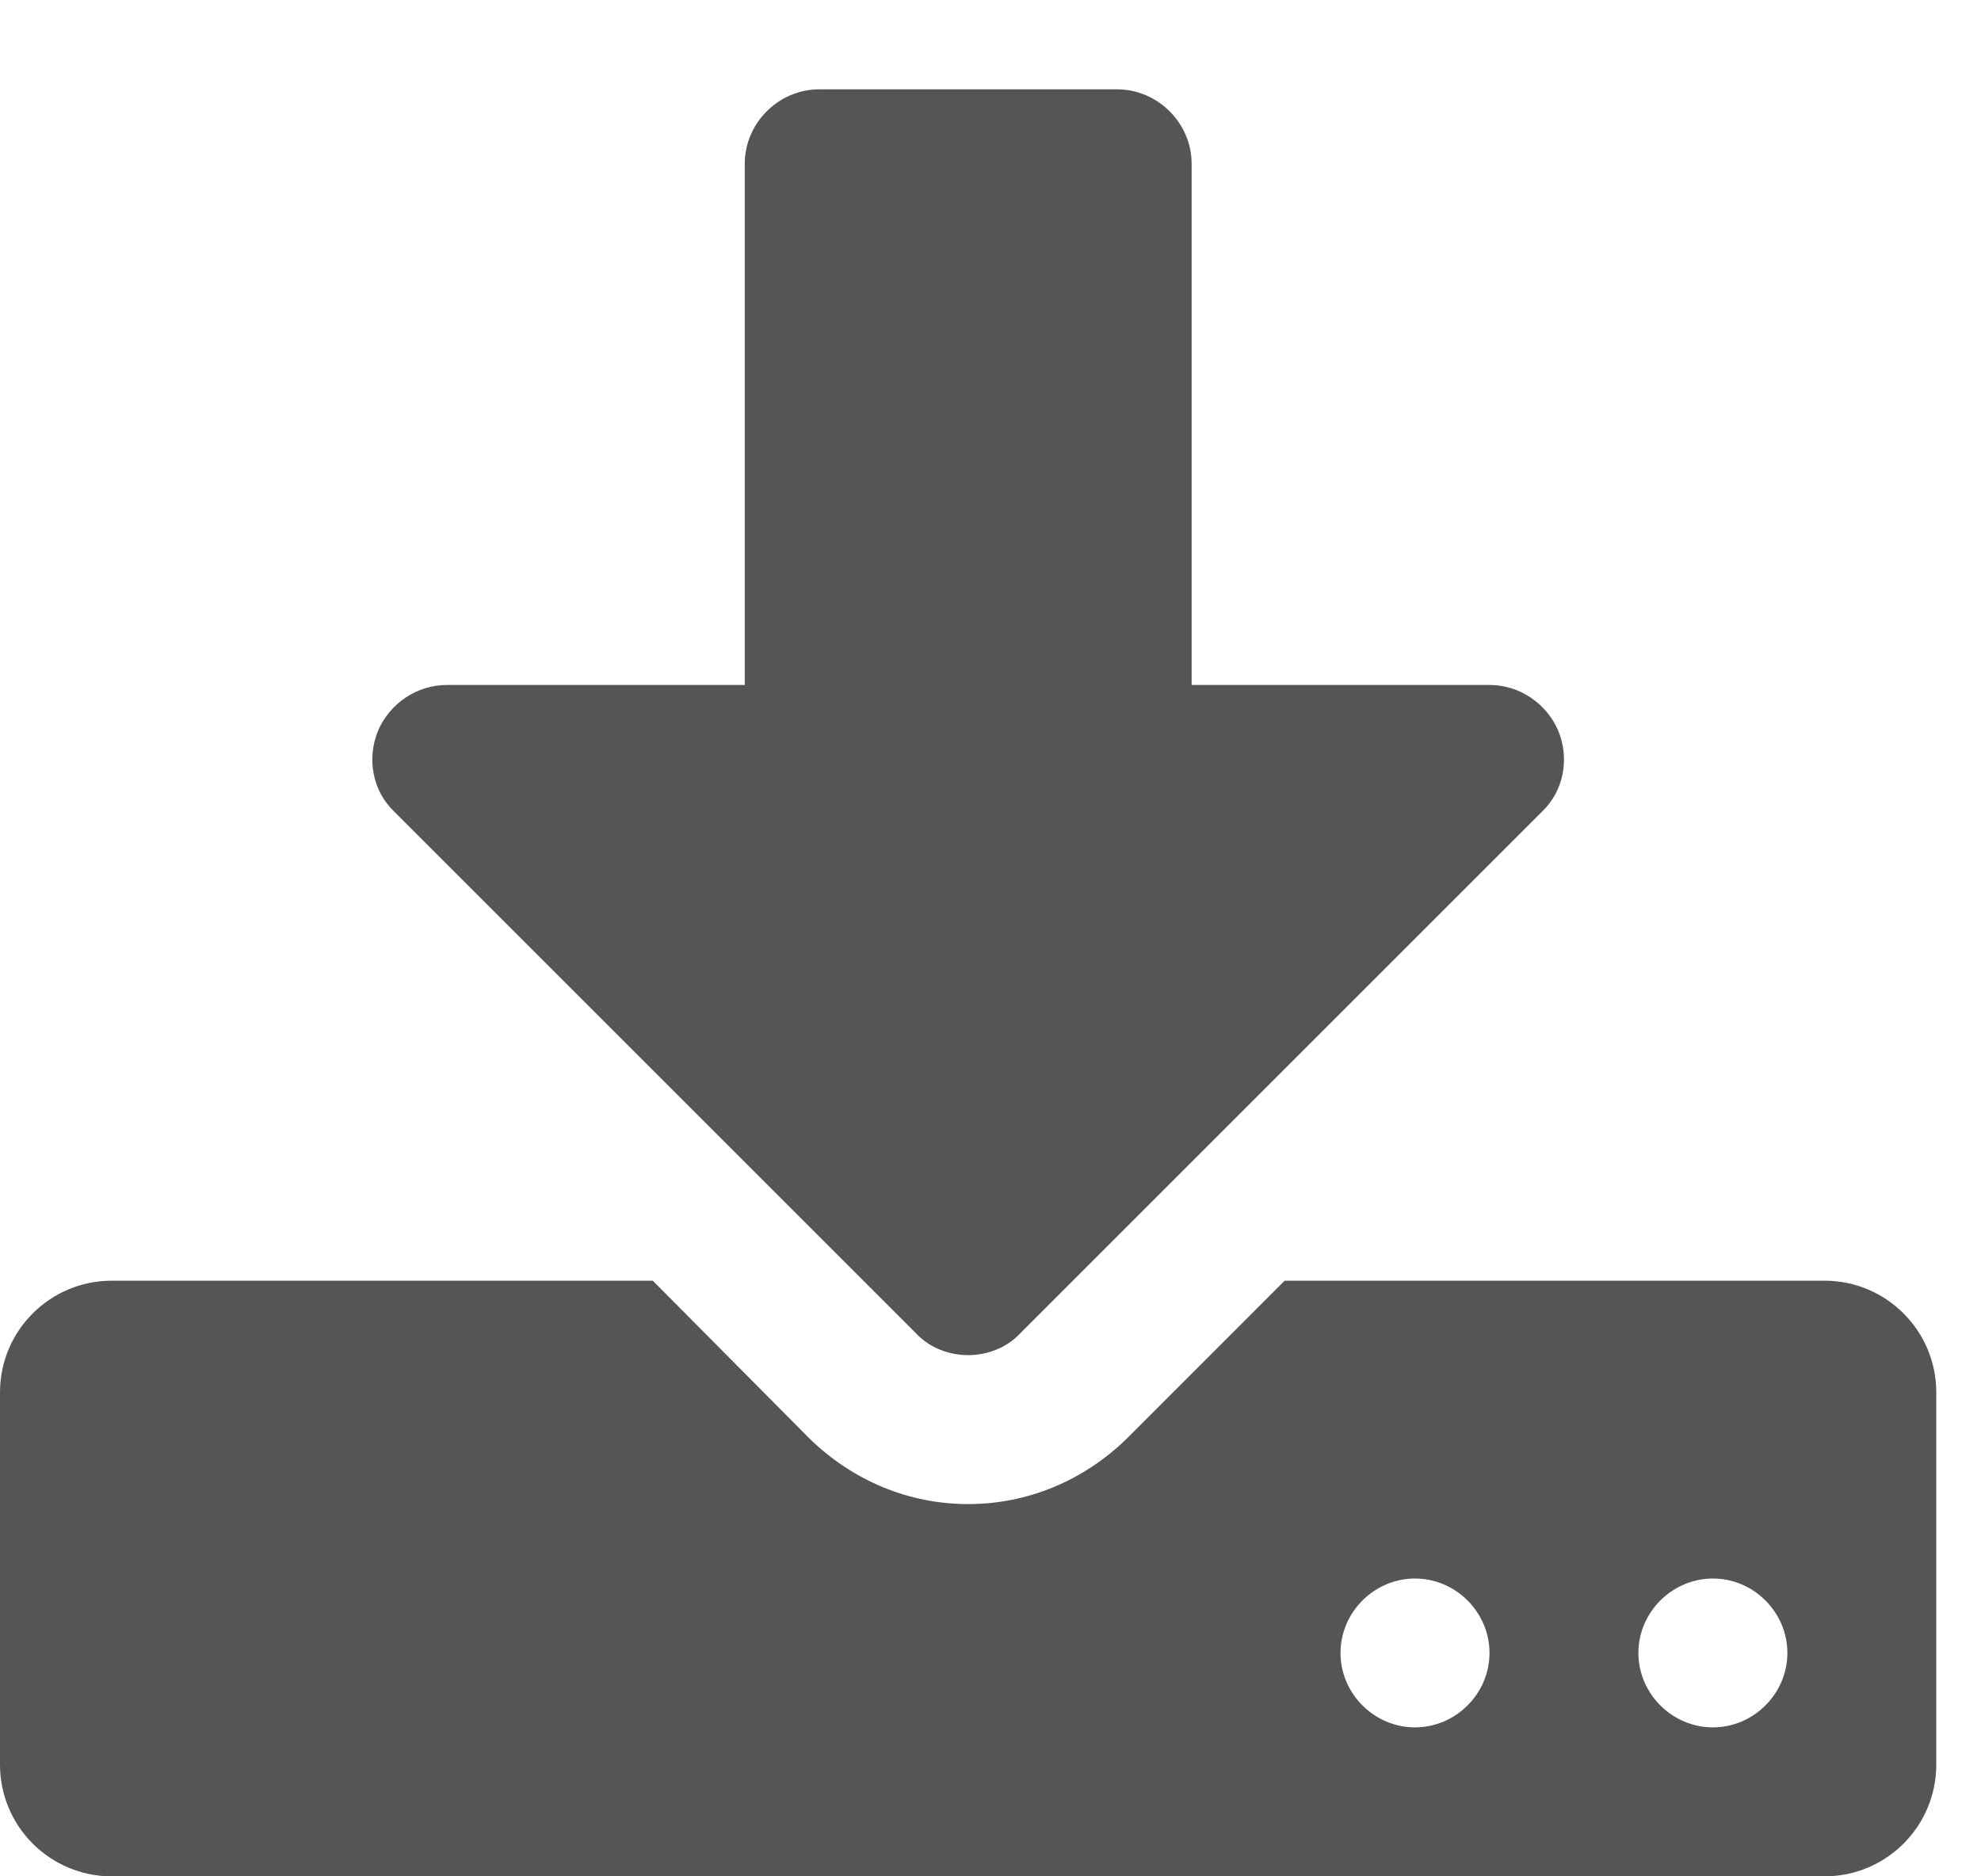 <svg width="19" height="18" viewBox="0 0 19 18" fill="none" xmlns="http://www.w3.org/2000/svg">
<path d="M14.286 15.857C14.286 16.248 13.962 16.571 13.571 16.571C13.181 16.571 12.857 16.248 12.857 15.857C12.857 15.466 13.181 15.143 13.571 15.143C13.962 15.143 14.286 15.466 14.286 15.857ZM17.143 15.857C17.143 16.248 16.819 16.571 16.429 16.571C16.038 16.571 15.714 16.248 15.714 15.857C15.714 15.466 16.038 15.143 16.429 15.143C16.819 15.143 17.143 15.466 17.143 15.857ZM18.571 13.357C18.571 12.766 18.091 12.286 17.5 12.286H12.321L10.804 13.804C10.391 14.205 9.855 14.429 9.286 14.429C8.717 14.429 8.181 14.205 7.768 13.804L6.261 12.286H1.071C0.48 12.286 0 12.766 0 13.357V16.929C0 17.52 0.48 18 1.071 18H17.5C18.091 18 18.571 17.52 18.571 16.929V13.357ZM14.944 7.007C14.833 6.75 14.576 6.571 14.286 6.571H11.429V1.571C11.429 1.181 11.105 0.857 10.714 0.857H7.857C7.467 0.857 7.143 1.181 7.143 1.571V6.571H4.286C3.996 6.571 3.739 6.75 3.627 7.007C3.516 7.275 3.571 7.587 3.783 7.788L8.783 12.788C8.917 12.933 9.107 13 9.286 13C9.464 13 9.654 12.933 9.788 12.788L14.788 7.788C15 7.587 15.056 7.275 14.944 7.007Z" fill="#555555"/>
</svg>
